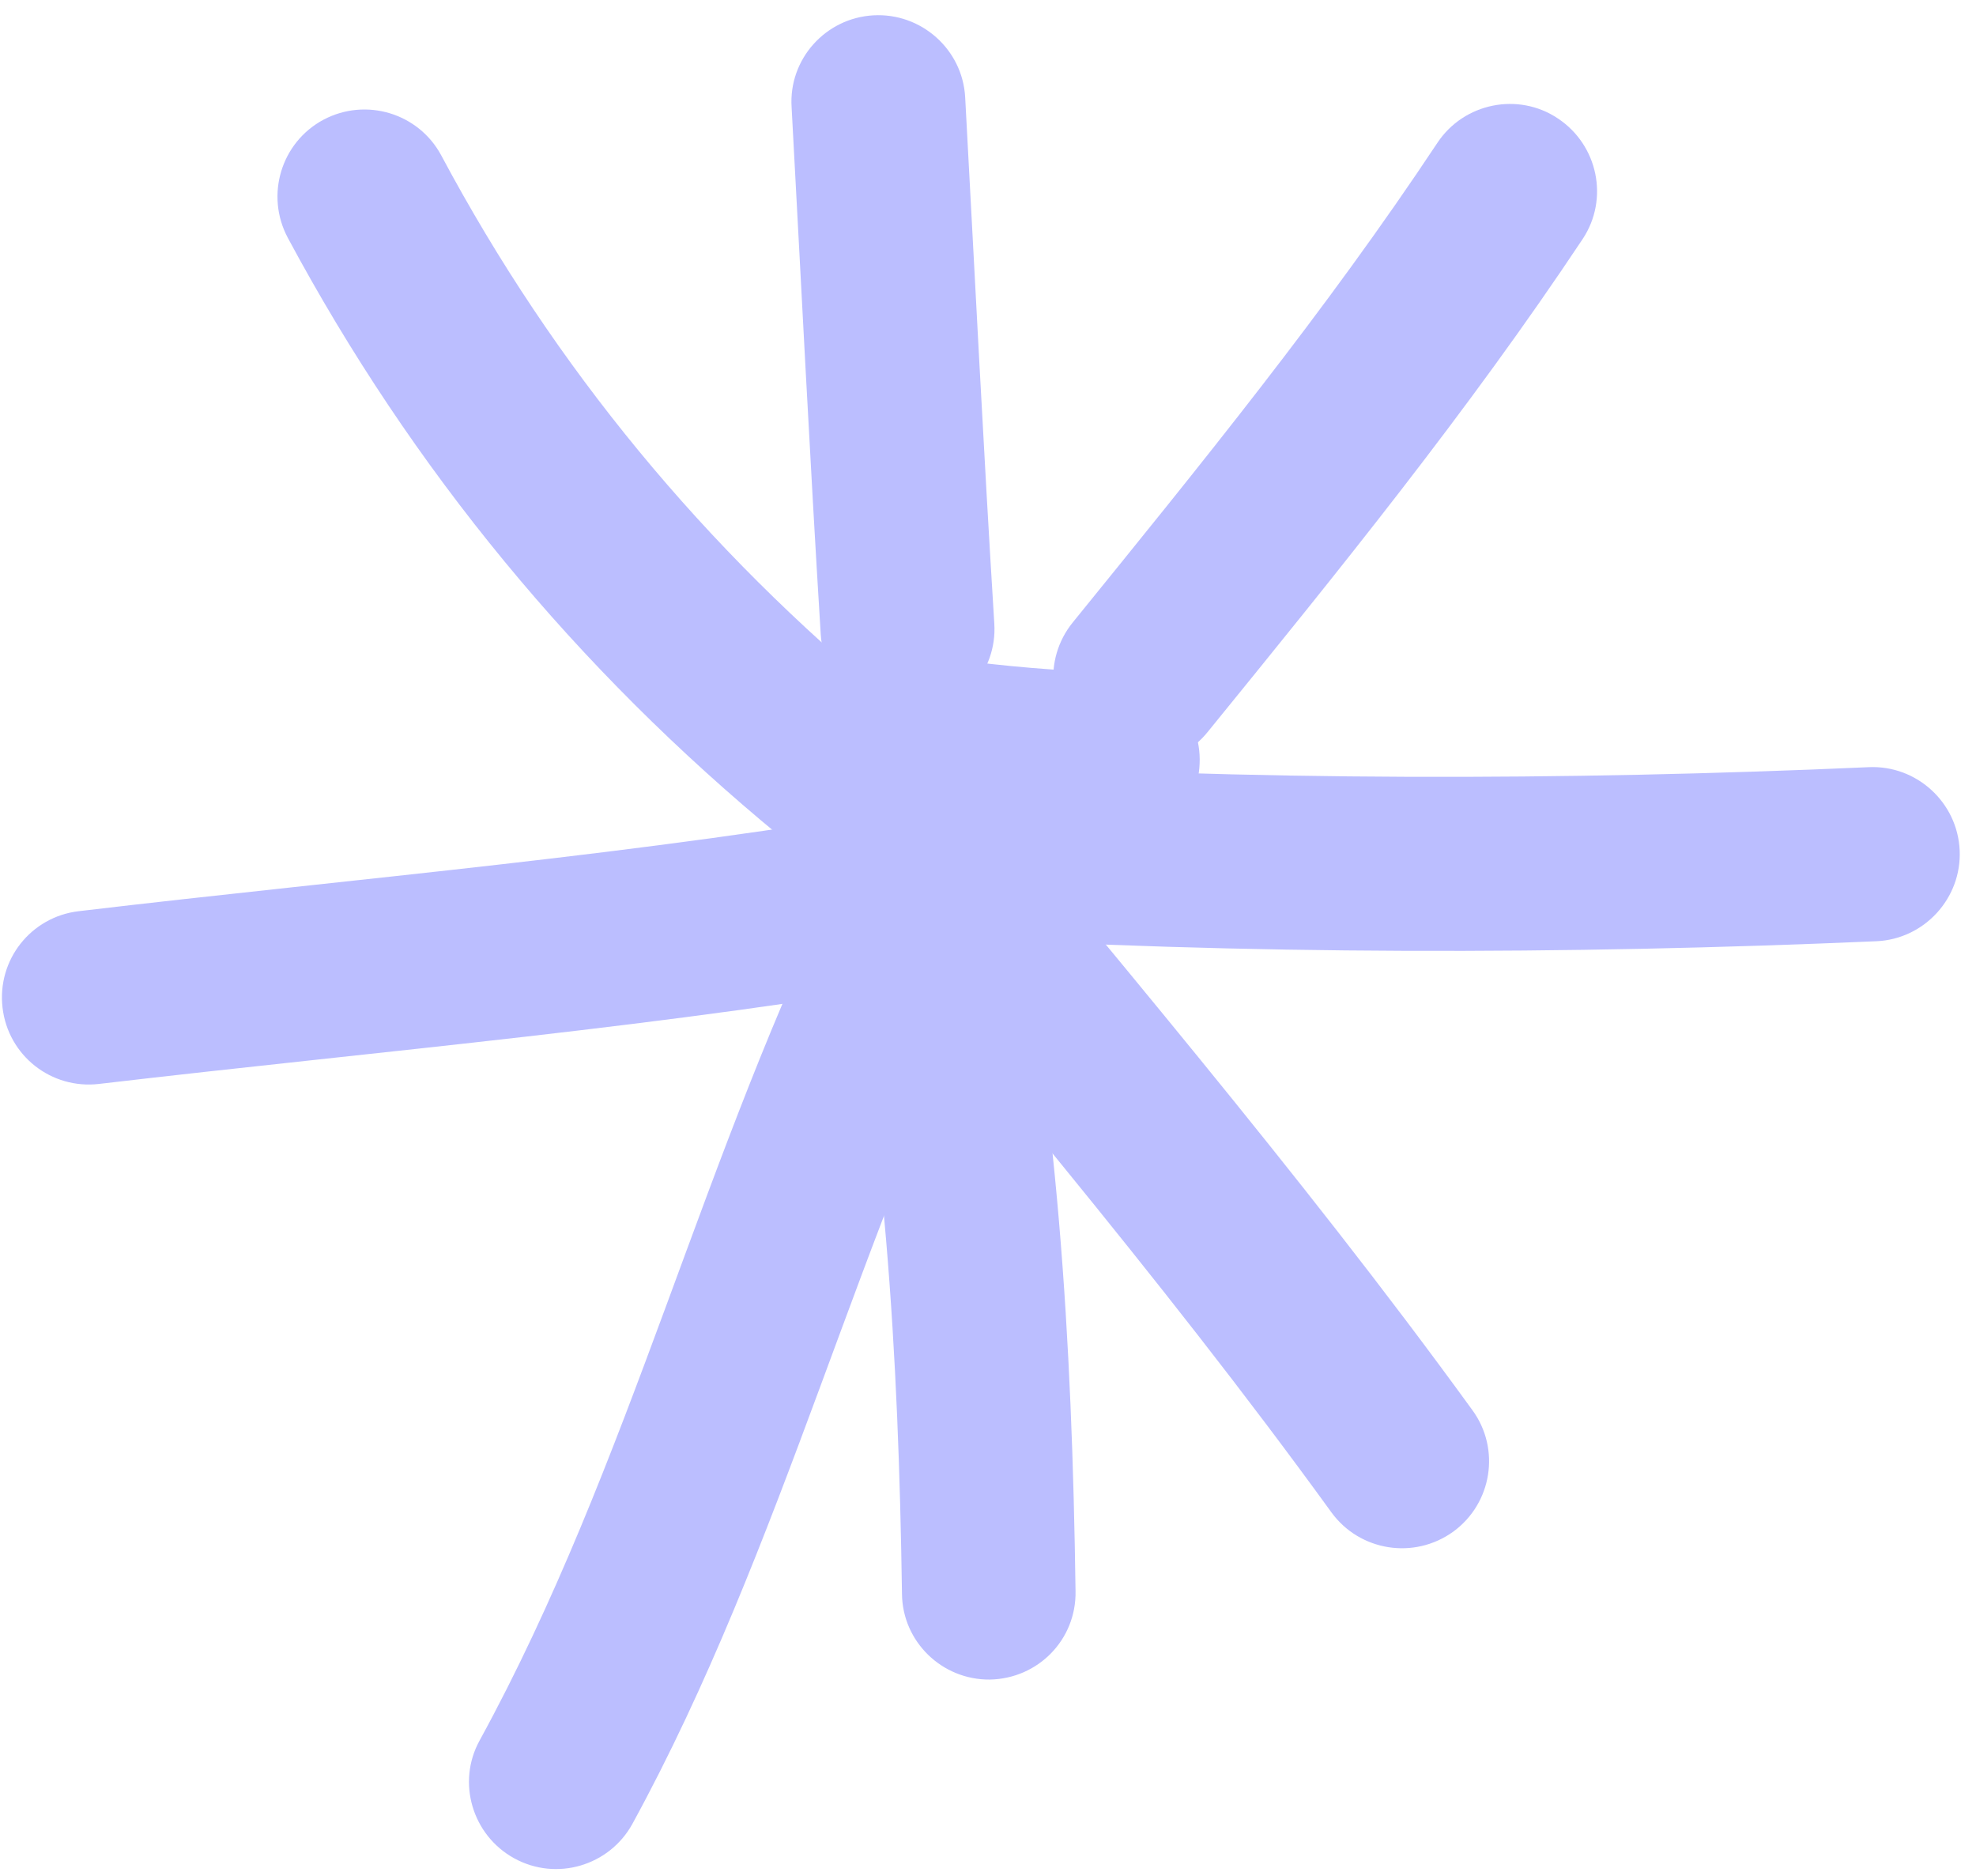 <svg width="79" height="75" viewBox="0 0 79 75" fill="none" xmlns="http://www.w3.org/2000/svg">
<path fill-rule="evenodd" clip-rule="evenodd" d="M35.607 28.056C28.181 21.952 22.164 14.682 17.642 6.213C16.738 4.526 14.634 3.882 12.929 4.787C11.242 5.691 10.599 7.796 11.503 9.5C16.477 18.77 23.051 26.735 31.19 33.43C32.668 34.648 34.877 34.439 36.094 32.961C37.312 31.465 37.086 29.274 35.607 28.056Z" fill="#BBBEFF"/>
<path fill-rule="evenodd" clip-rule="evenodd" d="M31.648 4.283C32.03 11.309 32.378 18.335 32.813 25.361C32.934 27.274 34.587 28.735 36.5 28.613C38.413 28.491 39.874 26.839 39.752 24.926C39.317 17.917 38.969 10.909 38.587 3.883C38.482 1.975 36.83 0.505 34.917 0.613C33.004 0.721 31.526 2.364 31.648 4.283Z" fill="#BBBEFF"/>
<path fill-rule="evenodd" clip-rule="evenodd" d="M57.467 5.709C53.014 12.422 47.971 18.613 42.893 24.874C41.676 26.369 41.901 28.561 43.397 29.761C44.893 30.978 47.084 30.752 48.284 29.256C53.502 22.839 58.684 16.456 63.276 9.552C64.336 7.952 63.884 5.796 62.284 4.735C60.702 3.674 58.528 4.109 57.467 5.709Z" fill="#BBBEFF"/>
<path fill-rule="evenodd" clip-rule="evenodd" d="M74.713 30.665C62.643 31.204 49.826 31.222 37.756 30.456C35.843 30.352 34.191 31.796 34.069 33.726C33.948 35.639 35.408 37.291 37.322 37.413C49.635 38.178 62.713 38.161 75.026 37.622C76.939 37.535 78.434 35.9 78.347 33.987C78.261 32.074 76.626 30.578 74.713 30.665Z" fill="#BBBEFF"/>
<path fill-rule="evenodd" clip-rule="evenodd" d="M31.181 32.874C38.624 41.987 46.329 50.926 53.233 60.456C54.364 62.004 56.538 62.352 58.103 61.221C59.651 60.091 59.998 57.917 58.868 56.369C51.877 46.734 44.086 37.691 36.555 28.474C35.338 26.995 33.146 26.769 31.668 27.987C30.172 29.204 29.964 31.395 31.181 32.874Z" fill="#BBBEFF"/>
<path fill-rule="evenodd" clip-rule="evenodd" d="M33.435 35.518C35.383 45.014 35.922 54.092 36.061 63.709C36.079 65.622 37.661 67.153 39.574 67.135C41.505 67.1 43.035 65.535 43 63.605C42.861 53.535 42.287 44.057 40.253 34.109C39.853 32.231 38.026 31.014 36.131 31.413C34.253 31.796 33.035 33.64 33.435 35.518Z" fill="#BBBEFF"/>
<path fill-rule="evenodd" clip-rule="evenodd" d="M33.749 34.753C28.114 46.023 25.21 58.544 19.175 69.57C18.253 71.24 18.879 73.362 20.566 74.284C22.253 75.205 24.358 74.579 25.28 72.909C31.349 61.814 34.288 49.223 39.975 37.866C40.827 36.144 40.132 34.057 38.427 33.188C36.706 32.336 34.619 33.031 33.749 34.753Z" fill="#BBBEFF"/>
<path fill-rule="evenodd" clip-rule="evenodd" d="M36.85 32.196C25.633 34.178 14.433 35.083 3.146 36.422C1.233 36.648 -0.124 38.37 0.102 40.283C0.328 42.196 2.05 43.552 3.963 43.326C15.372 41.987 26.711 41.048 38.068 39.048C39.946 38.7 41.215 36.891 40.885 35.013C40.537 33.117 38.746 31.848 36.85 32.196Z" fill="#BBBEFF"/>
<path fill-rule="evenodd" clip-rule="evenodd" d="M44.656 26.91C42.343 26.805 40.151 26.649 37.89 26.318C35.977 26.04 34.221 27.362 33.942 29.257C33.664 31.153 34.986 32.927 36.881 33.205C39.386 33.571 41.803 33.744 44.342 33.849C46.255 33.936 47.89 32.457 47.96 30.527C48.047 28.614 46.569 26.997 44.656 26.91Z" fill="#BBBEFF"/>
</svg>
